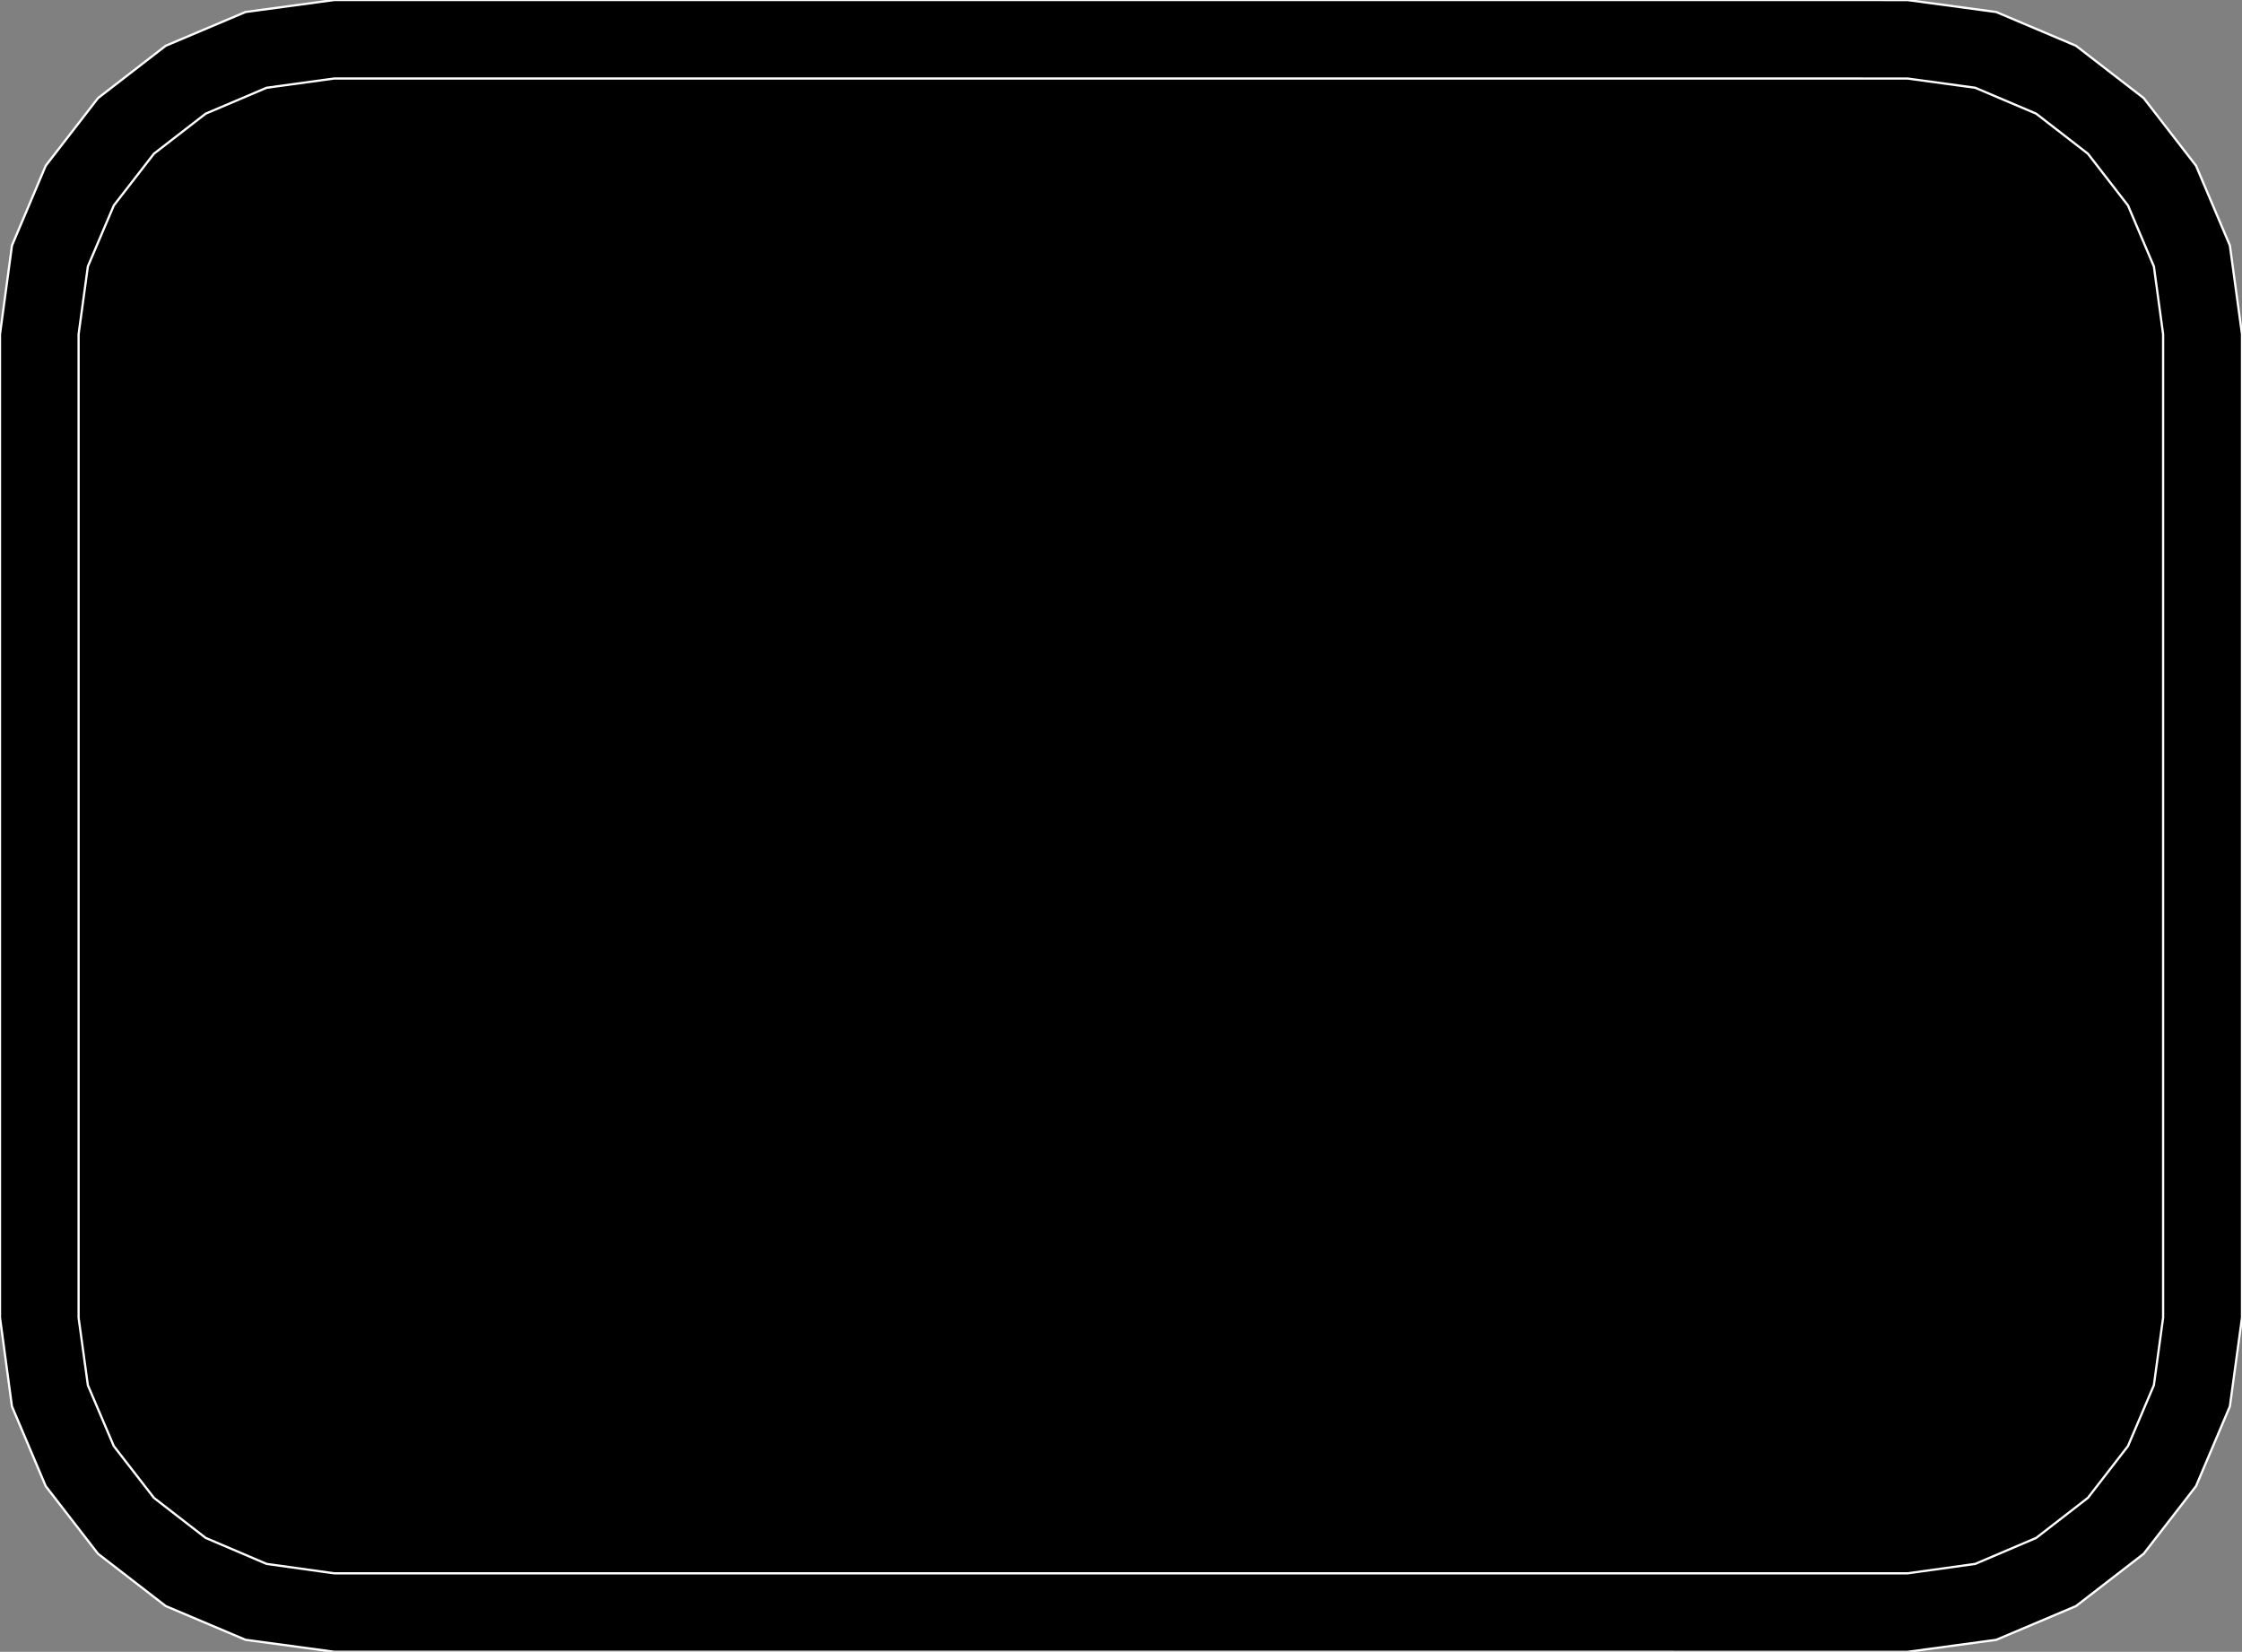 <?xml version="1.0" encoding="utf-8" ?>
<svg baseProfile="full" height="73.673" version="1.1" width="100.0" xmlns="http://www.w3.org/2000/svg" xmlns:ev="http://www.w3.org/2001/xml-events" xmlns:xlink="http://www.w3.org/1999/xlink"><rect width="100%" height="100%" fill="#808080" stroke="none"/><defs><clipPath /></defs><polygon points="85.081,0.002 85.081,0.002 89.038,0.536 89.038,0.536 92.596,2.042 92.596,2.042 95.614,4.374 95.614,4.374 97.949,7.391 97.949,7.391 99.459,10.949 99.459,10.949 100.0,14.906 100.0,14.906 100.0,58.77 100.0,58.77 99.459,62.725 99.459,62.725 97.949,66.283 97.949,66.283 95.614,69.299 95.614,69.299 92.596,71.632 92.596,71.632 89.038,73.137 89.038,73.137 85.081,73.673 85.081,73.673 14.909,73.671 14.909,73.671 10.952,73.136 10.952,73.136 7.392,71.631 7.392,71.631 4.373,69.299 4.373,69.299 2.039,66.283 2.039,66.283 0.533,62.725 0.533,62.725 0.0,58.77 0.0,58.77 0.0,14.906 0.0,14.906 0.534,10.949 0.534,10.949 2.039,7.391 2.039,7.391 4.373,4.374 4.373,4.374 7.392,2.041 7.392,2.041 10.952,0.535 10.952,0.535 14.909,0.0 14.909,0.0" stroke="white" stroke-width="0.1" /><polygon points="85.081,3.502 85.081,3.502 14.909,3.501 14.909,3.501 11.892,3.914 11.892,3.914 9.174,5.069 9.174,5.069 6.865,6.856 6.865,6.856 5.076,9.164 5.076,9.164 3.919,11.884 3.919,11.884 3.506,14.906 3.506,14.906 3.506,58.77 3.506,58.77 3.919,61.782 3.919,61.782 5.076,64.497 5.076,64.497 6.865,66.804 6.865,66.804 9.174,68.592 9.174,68.592 11.892,69.751 11.892,69.751 14.909,70.171 14.909,70.171 85.081,70.171 85.081,70.171 88.1,69.751 88.1,69.751 90.819,68.592 90.819,68.592 93.127,66.804 93.127,66.804 94.914,64.496 94.914,64.496 96.069,61.782 96.069,61.782 96.481,58.77 96.481,58.77 96.481,14.906 96.481,14.906 96.07,11.884 96.07,11.884 94.915,9.164 94.915,9.164 93.127,6.856 93.127,6.856 90.819,5.069 90.819,5.069 88.1,3.914 88.1,3.914" stroke="white" stroke-width="0.1" /></svg>